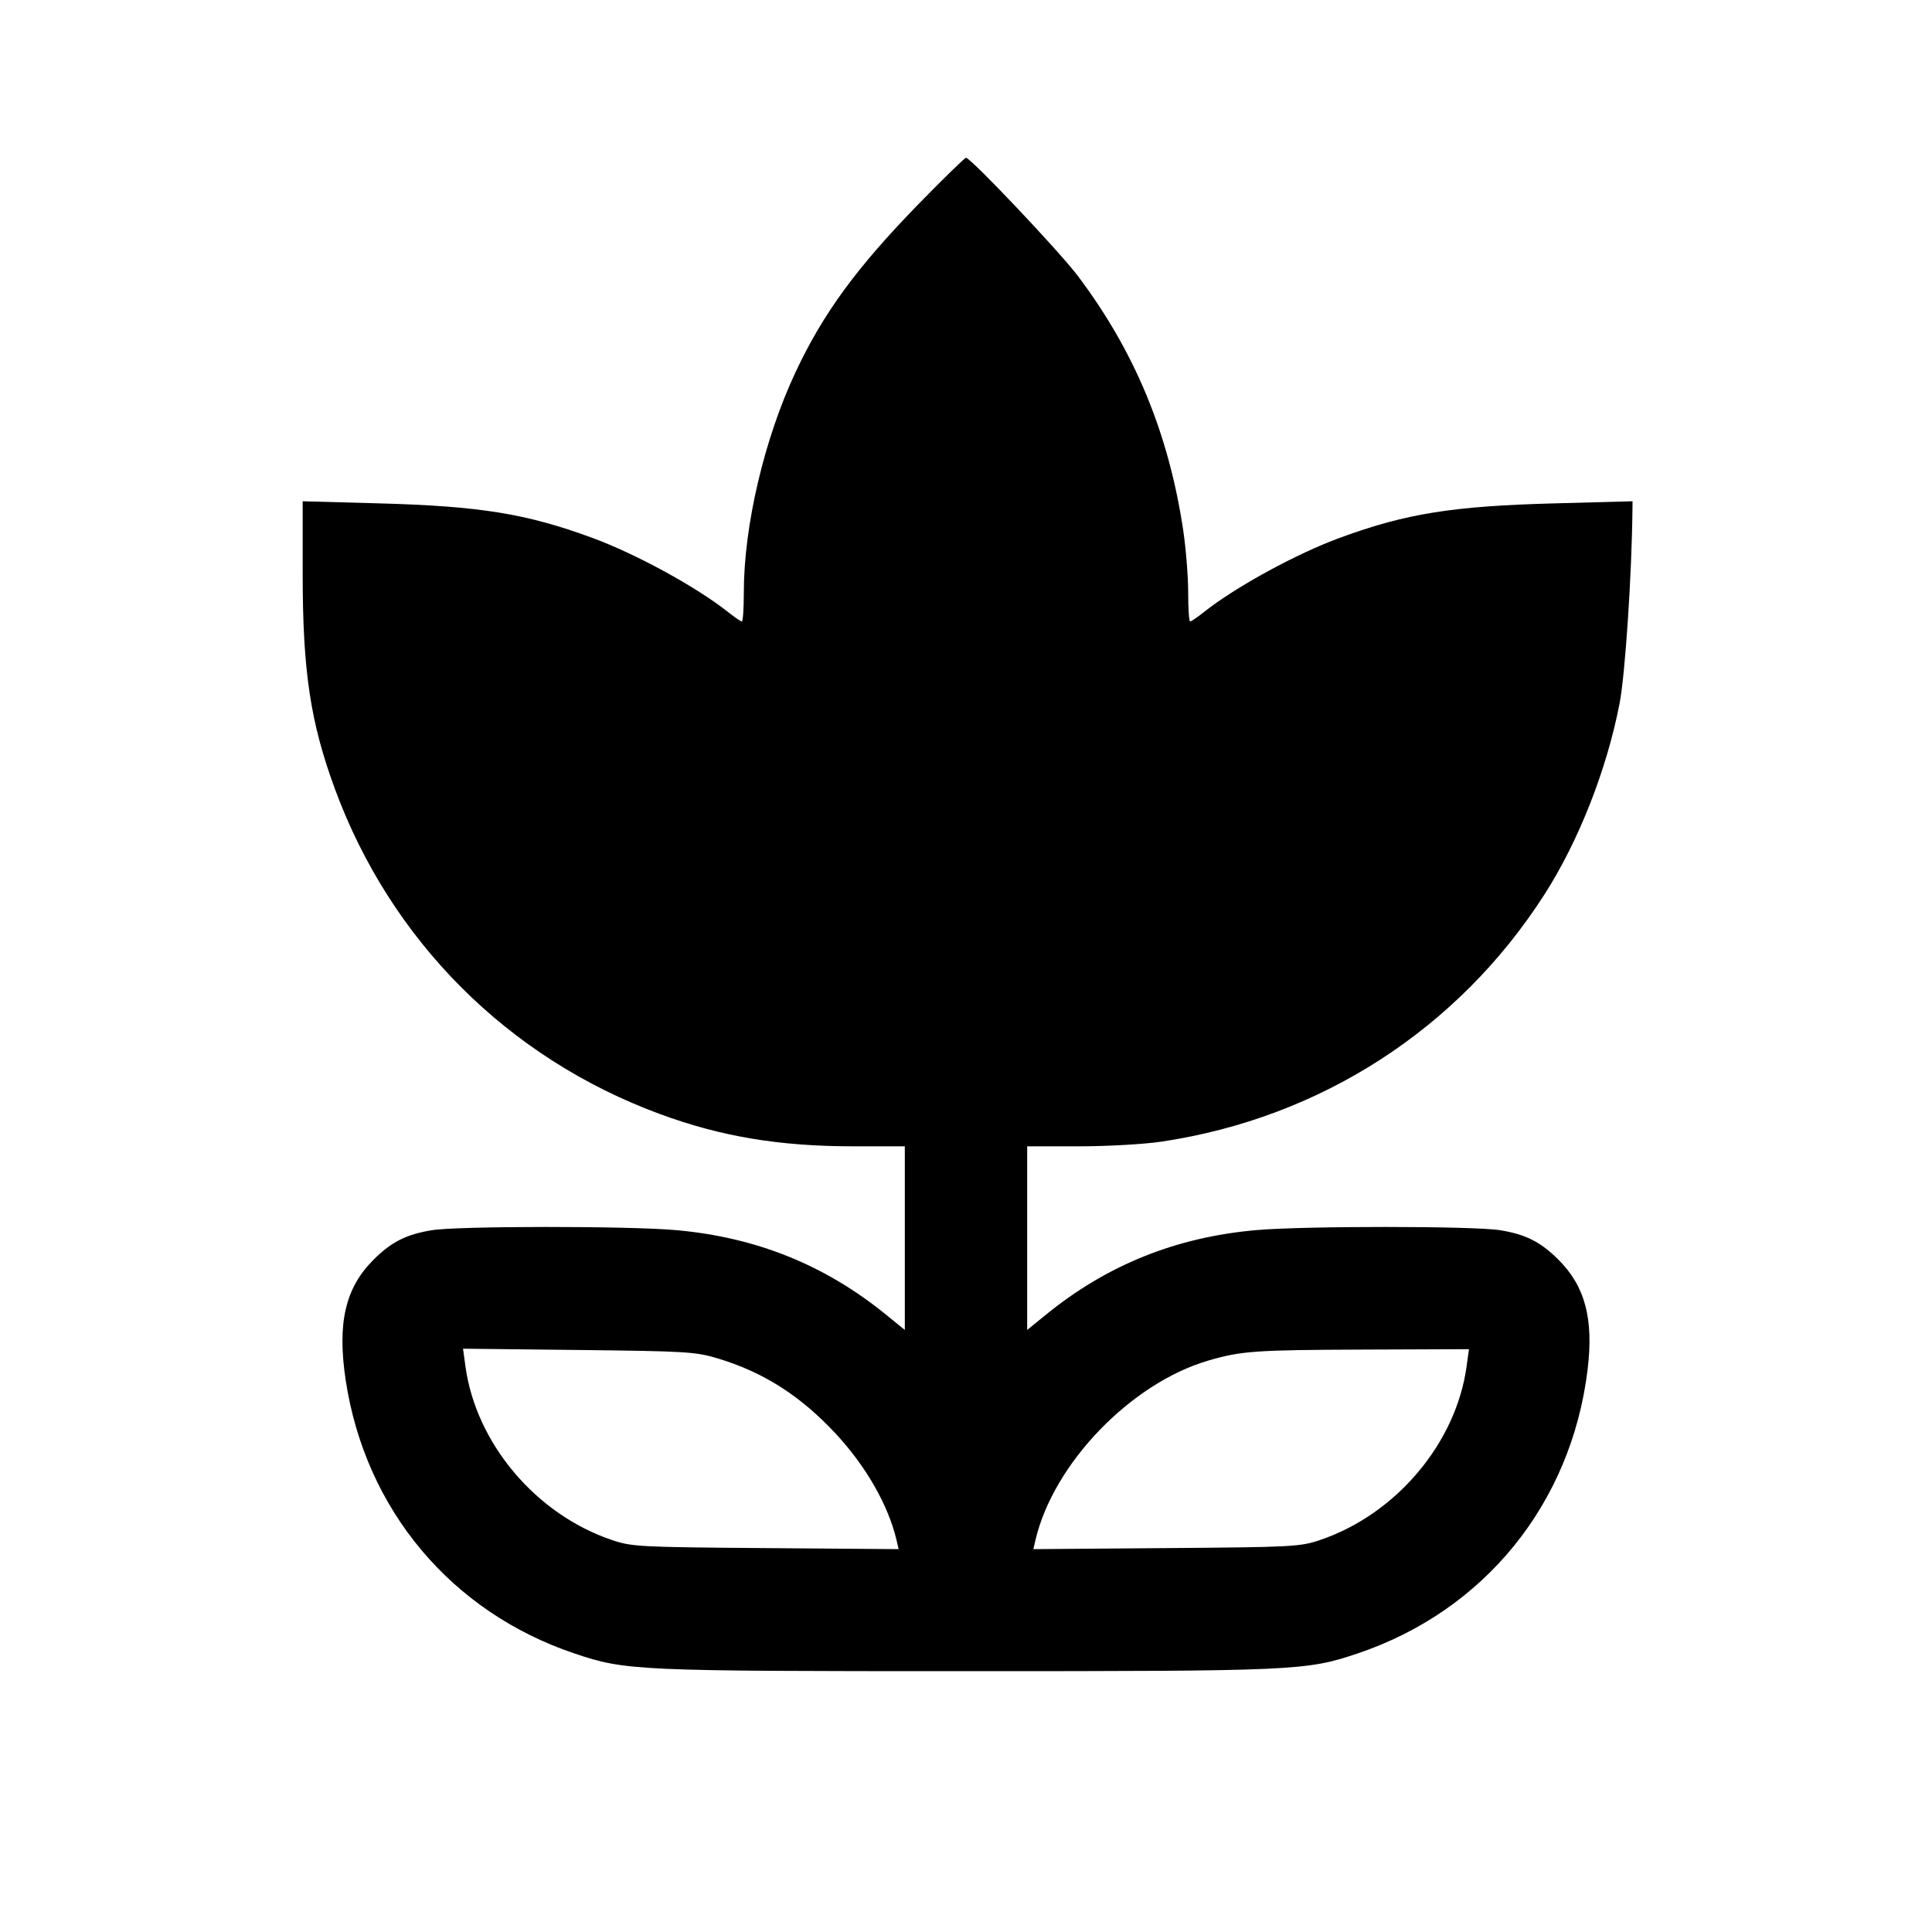 <svg fill="none" xmlns="http://www.w3.org/2000/svg" viewBox="0 0 24 24"><path d="M11.413 2.532 C 10.640 3.326,10.227 3.890,9.884 4.620 C 9.494 5.450,9.240 6.533,9.240 7.360 C 9.240 7.558,9.229 7.720,9.216 7.720 C 9.202 7.720,9.125 7.667,9.044 7.603 C 8.648 7.289,7.893 6.877,7.351 6.679 C 6.537 6.380,5.959 6.287,4.710 6.253 L 3.760 6.227 3.760 7.134 C 3.760 8.338,3.856 8.975,4.162 9.805 C 4.857 11.689,6.311 13.143,8.195 13.838 C 8.956 14.119,9.682 14.240,10.600 14.240 L 11.240 14.240 11.240 15.380 L 11.240 16.521 11.010 16.334 C 10.249 15.714,9.393 15.369,8.396 15.281 C 7.800 15.228,5.692 15.229,5.365 15.282 C 5.047 15.334,4.864 15.426,4.642 15.647 C 4.288 15.998,4.187 16.438,4.295 17.150 C 4.540 18.755,5.606 20.026,7.139 20.541 C 7.772 20.754,7.905 20.760,12.000 20.760 C 16.095 20.760,16.228 20.754,16.861 20.541 C 18.437 20.012,19.517 18.682,19.721 17.020 C 19.799 16.385,19.692 15.979,19.358 15.647 C 19.136 15.426,18.953 15.334,18.635 15.282 C 18.308 15.229,16.200 15.228,15.604 15.281 C 14.607 15.369,13.751 15.714,12.990 16.334 L 12.760 16.521 12.760 15.380 L 12.760 14.240 13.400 14.240 C 13.761 14.240,14.212 14.214,14.434 14.181 C 16.406 13.885,18.109 12.786,19.181 11.119 C 19.608 10.456,19.960 9.562,20.119 8.738 C 20.189 8.375,20.271 7.137,20.279 6.324 L 20.280 6.227 19.310 6.253 C 18.042 6.287,17.468 6.379,16.649 6.679 C 16.107 6.877,15.352 7.289,14.956 7.603 C 14.875 7.667,14.798 7.720,14.784 7.720 C 14.771 7.720,14.760 7.558,14.760 7.360 C 14.760 7.162,14.732 6.816,14.699 6.591 C 14.517 5.378,14.095 4.362,13.385 3.422 C 13.151 3.114,12.059 1.960,12.000 1.960 C 11.984 1.960,11.720 2.218,11.413 2.532 M8.914 16.874 C 9.485 17.046,9.943 17.338,10.384 17.812 C 10.761 18.219,11.036 18.701,11.137 19.132 L 11.163 19.244 9.511 19.231 C 7.934 19.219,7.848 19.214,7.600 19.130 C 6.654 18.810,5.910 17.926,5.781 16.967 L 5.752 16.754 7.186 16.770 C 8.522 16.785,8.640 16.792,8.914 16.874 M18.219 16.970 C 18.090 17.925,17.344 18.810,16.400 19.130 C 16.152 19.214,16.066 19.219,14.489 19.231 L 12.837 19.244 12.863 19.132 C 13.084 18.182,14.050 17.180,15.015 16.900 C 15.421 16.782,15.594 16.770,16.934 16.765 L 18.248 16.760 18.219 16.970 " stroke="none" fill-rule="evenodd" fill="currentColor"/></svg>